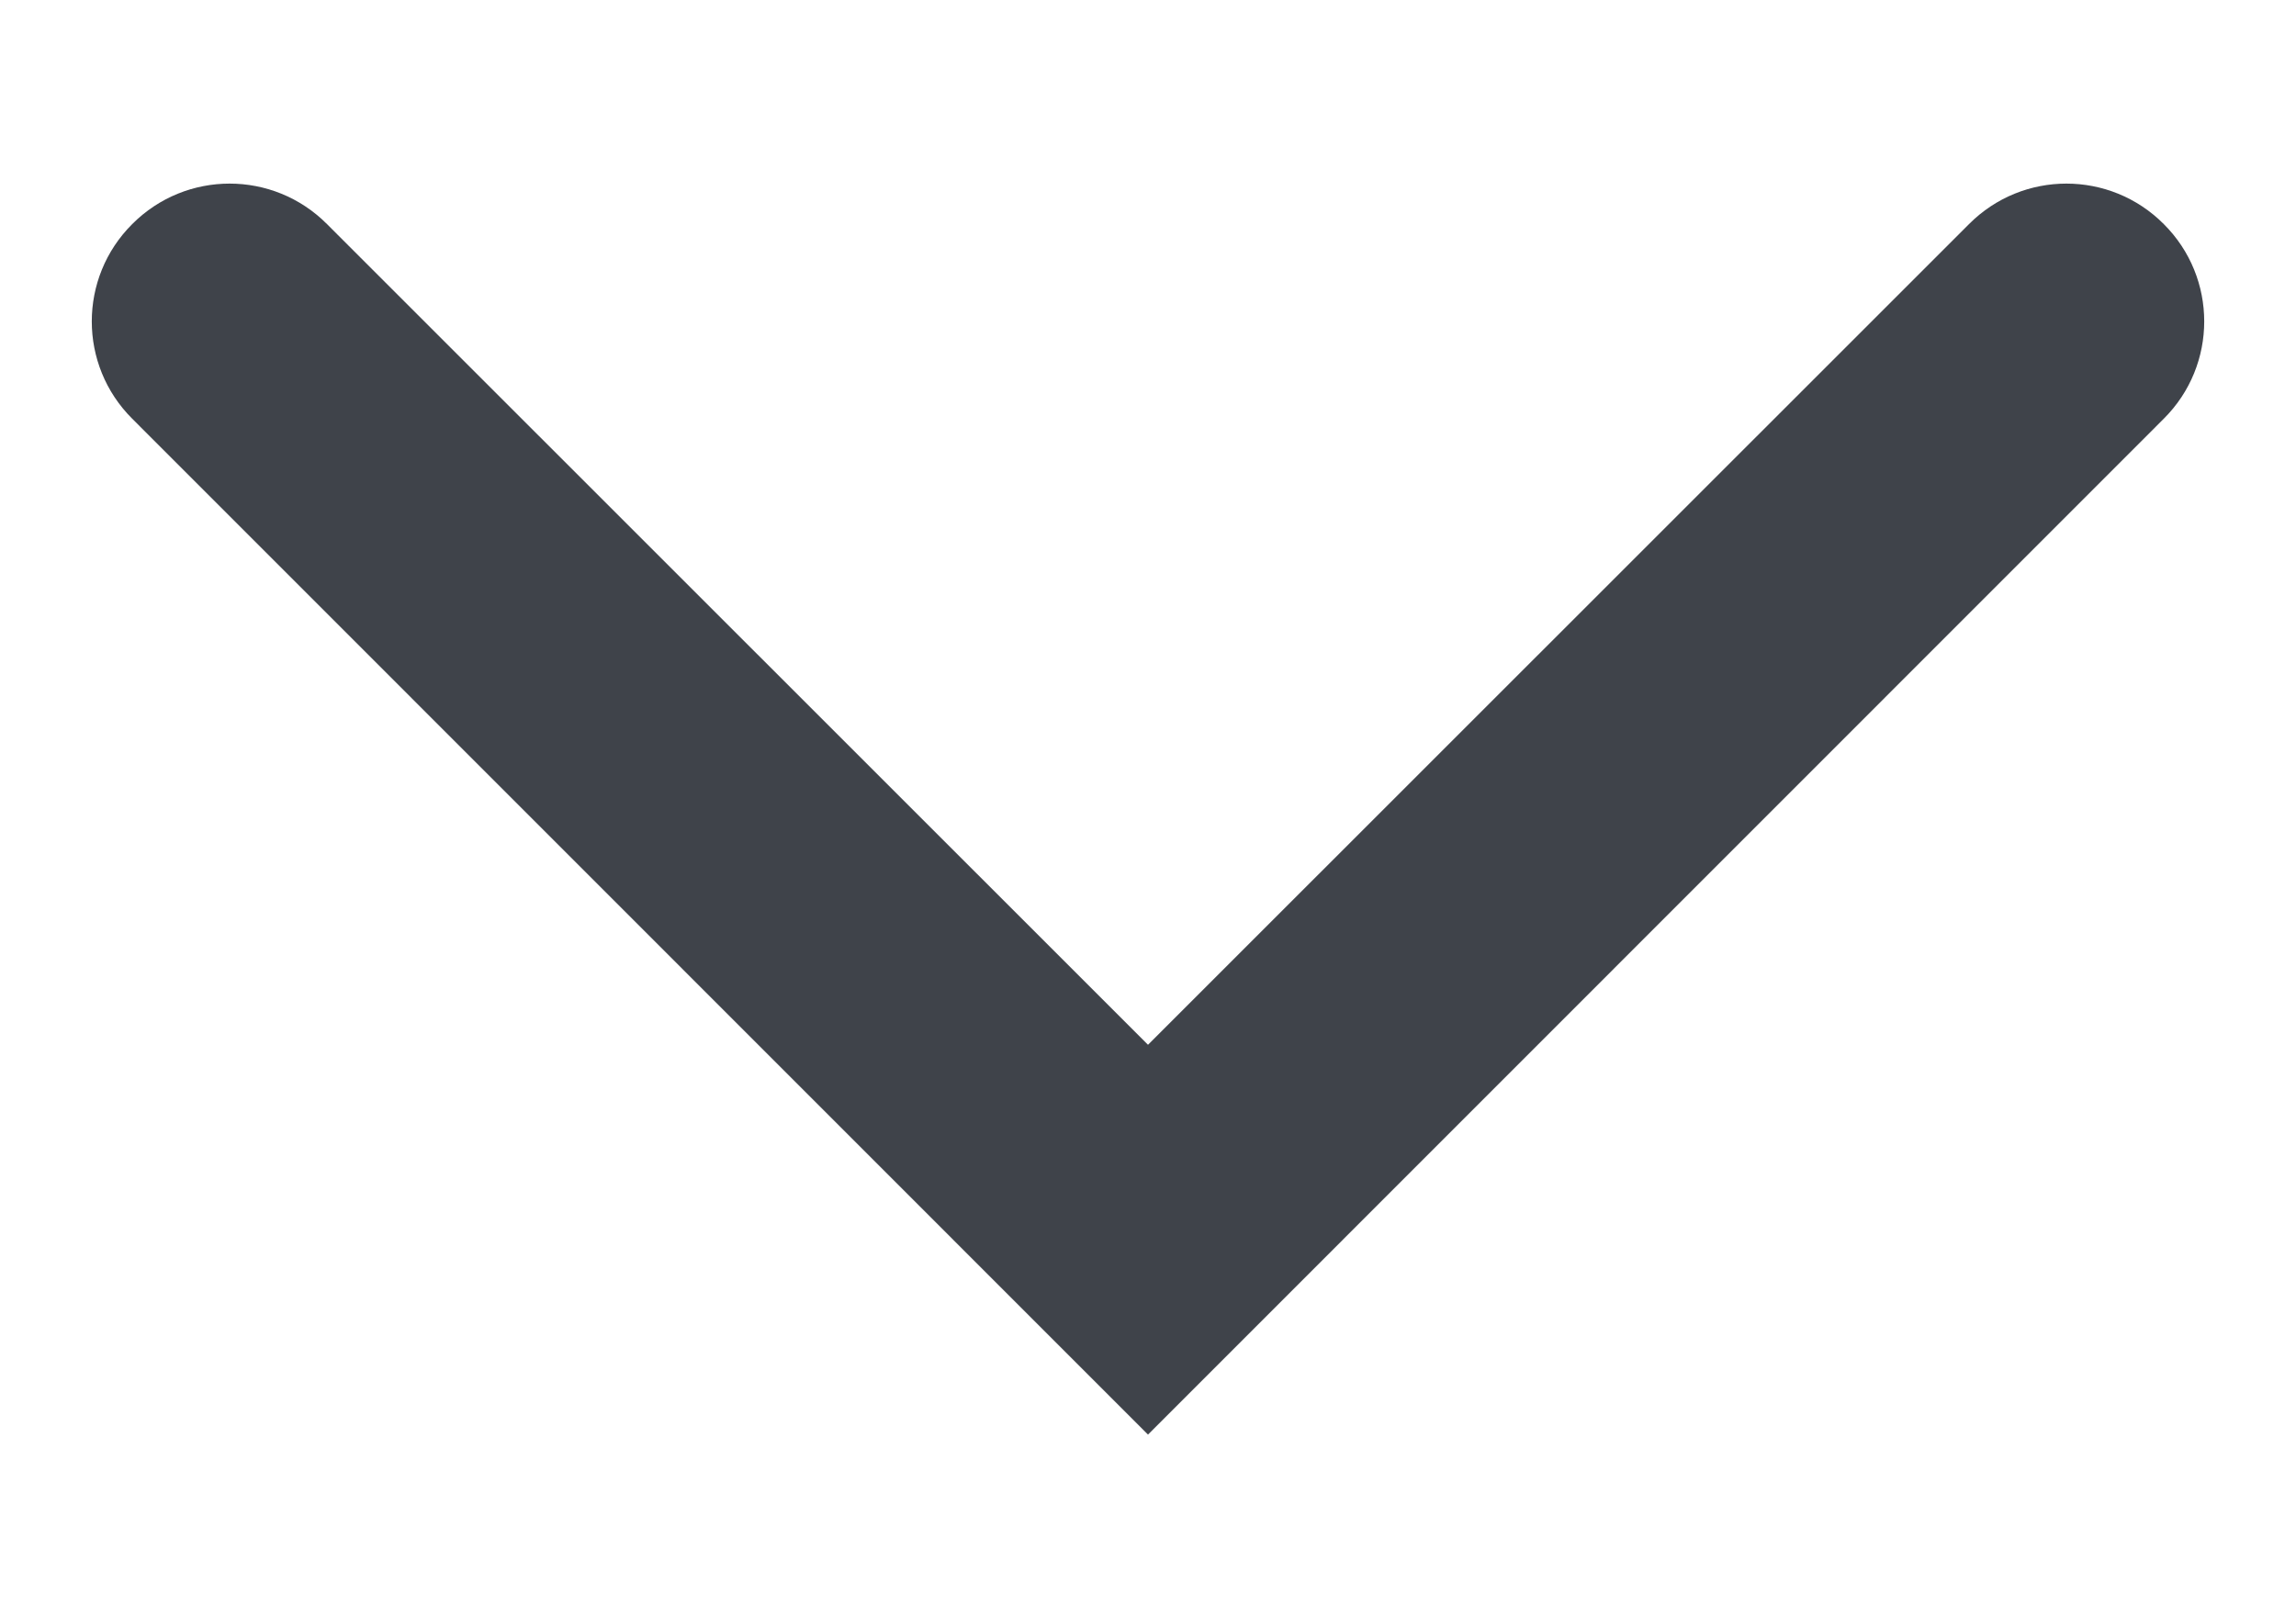 <svg width="10" height="7" viewBox="0 0 10 7" fill="none" xmlns="http://www.w3.org/2000/svg">
<path id="Arrow-Right" fill-rule="evenodd" clip-rule="evenodd" d="M9.424 0.976C9.659 1.21 9.659 1.59 9.424 1.824L5 6.249L0.576 1.824C0.341 1.59 0.341 1.21 0.576 0.976C0.81 0.741 1.19 0.741 1.424 0.976L5 4.551L8.576 0.976C8.81 0.741 9.19 0.741 9.424 0.976Z" fill="#3F434A"/>
</svg>
